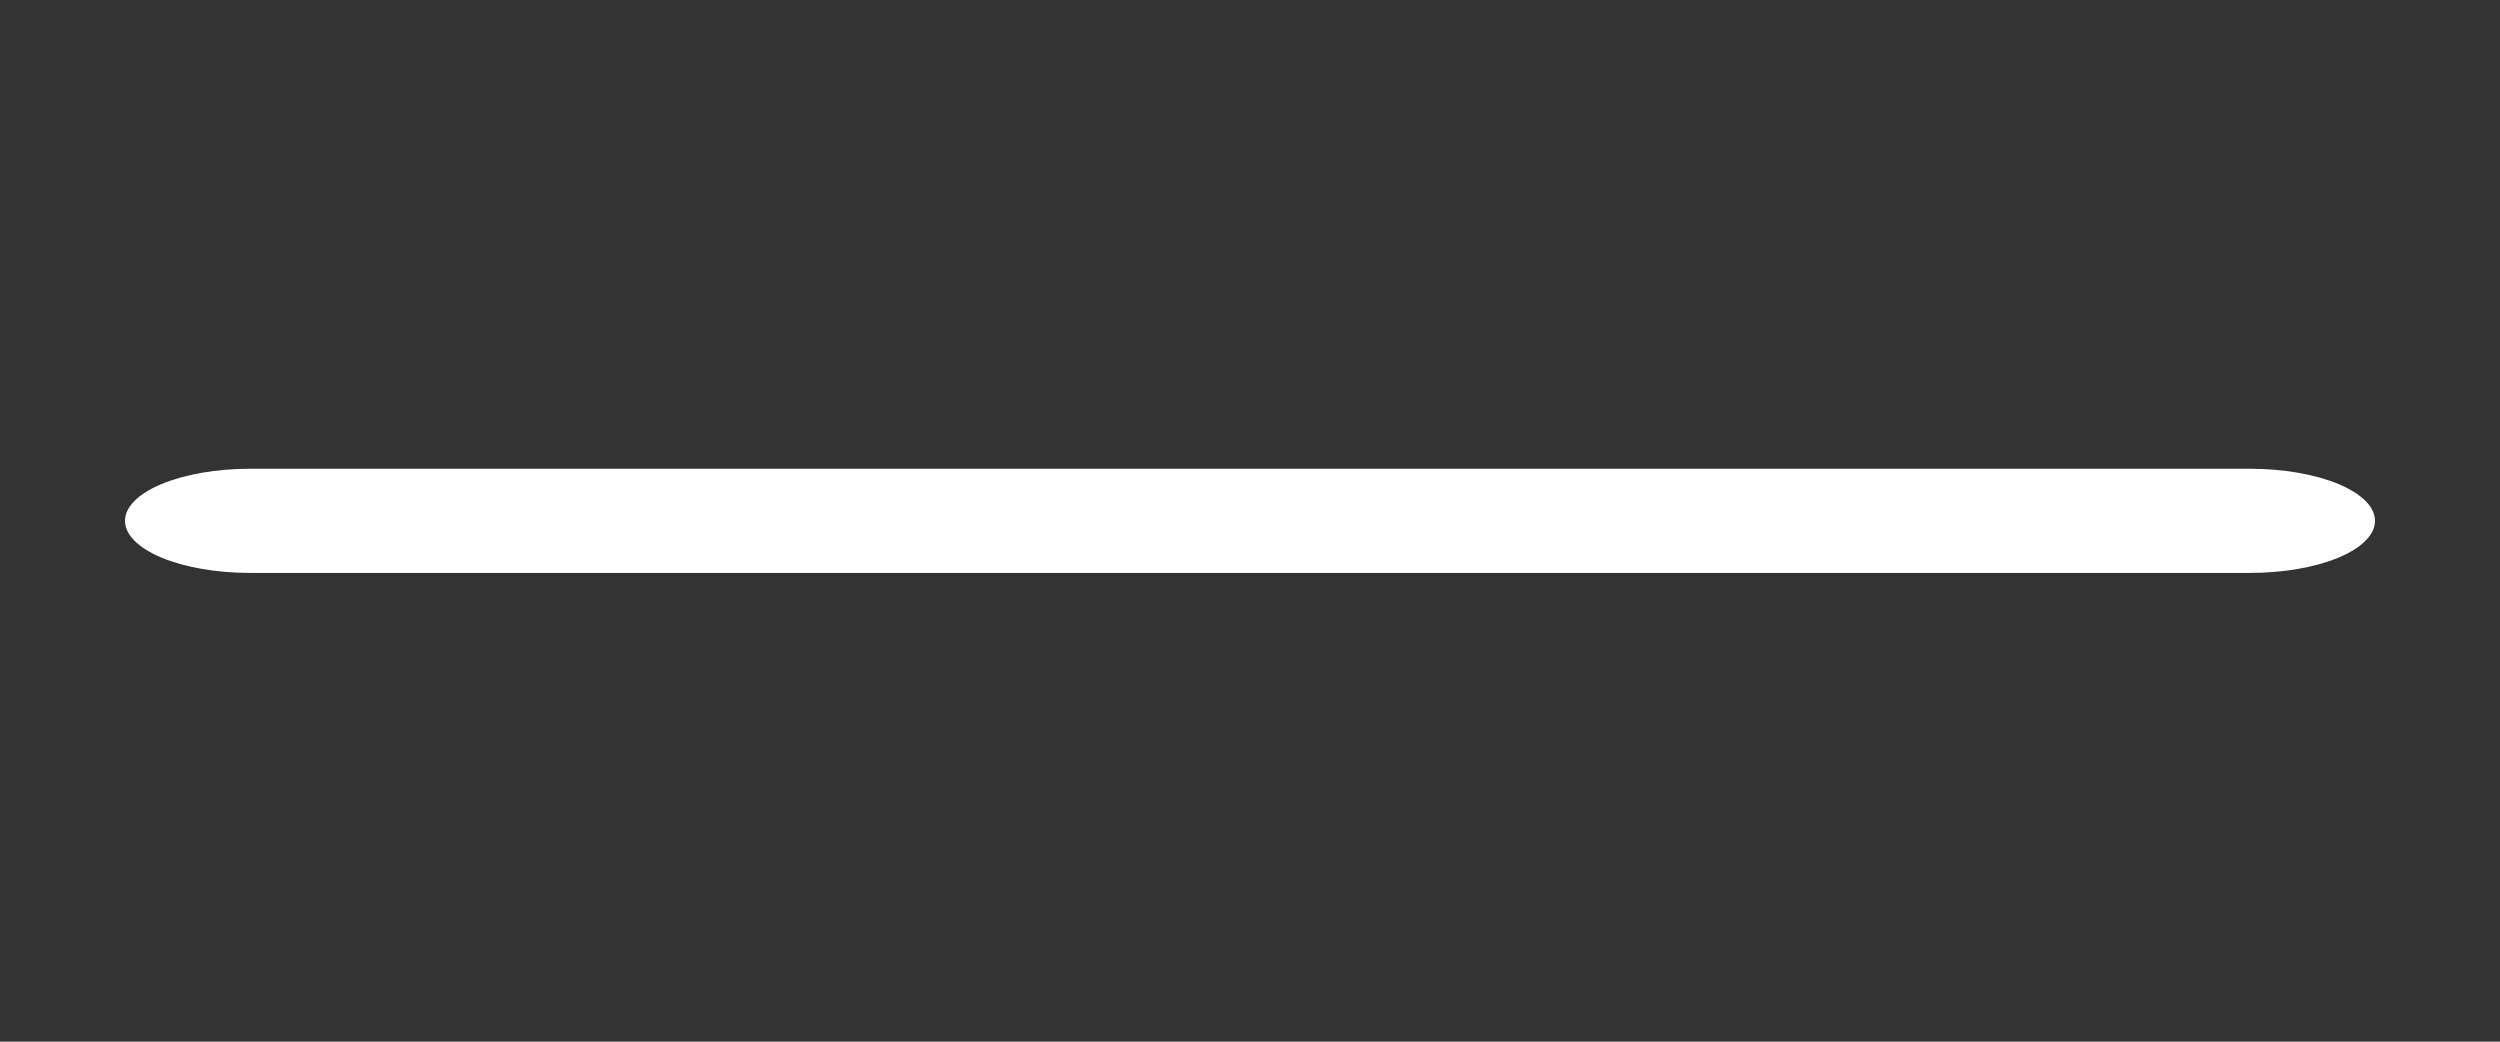 <svg width="60" height="25" viewBox="0 0 60 25" fill="none" xmlns="http://www.w3.org/2000/svg">
<rect x="0" y="0" width="60" height="25" fill="#333333" stroke="none"/>
<path fill-rule="evenodd" clip-rule="evenodd" d="M3 12.5C3 12.168 3.316 11.851 3.879 11.616C4.441 11.382 5.204 11.25 6 11.25H54C54.796 11.25 55.559 11.382 56.121 11.616C56.684 11.851 57 12.168 57 12.5C57 12.832 56.684 13.149 56.121 13.384C55.559 13.618 54.796 13.75 54 13.75H6C5.204 13.75 4.441 13.618 3.879 13.384C3.316 13.149 3 12.832 3 12.5Z" fill="white"/>
</svg>
